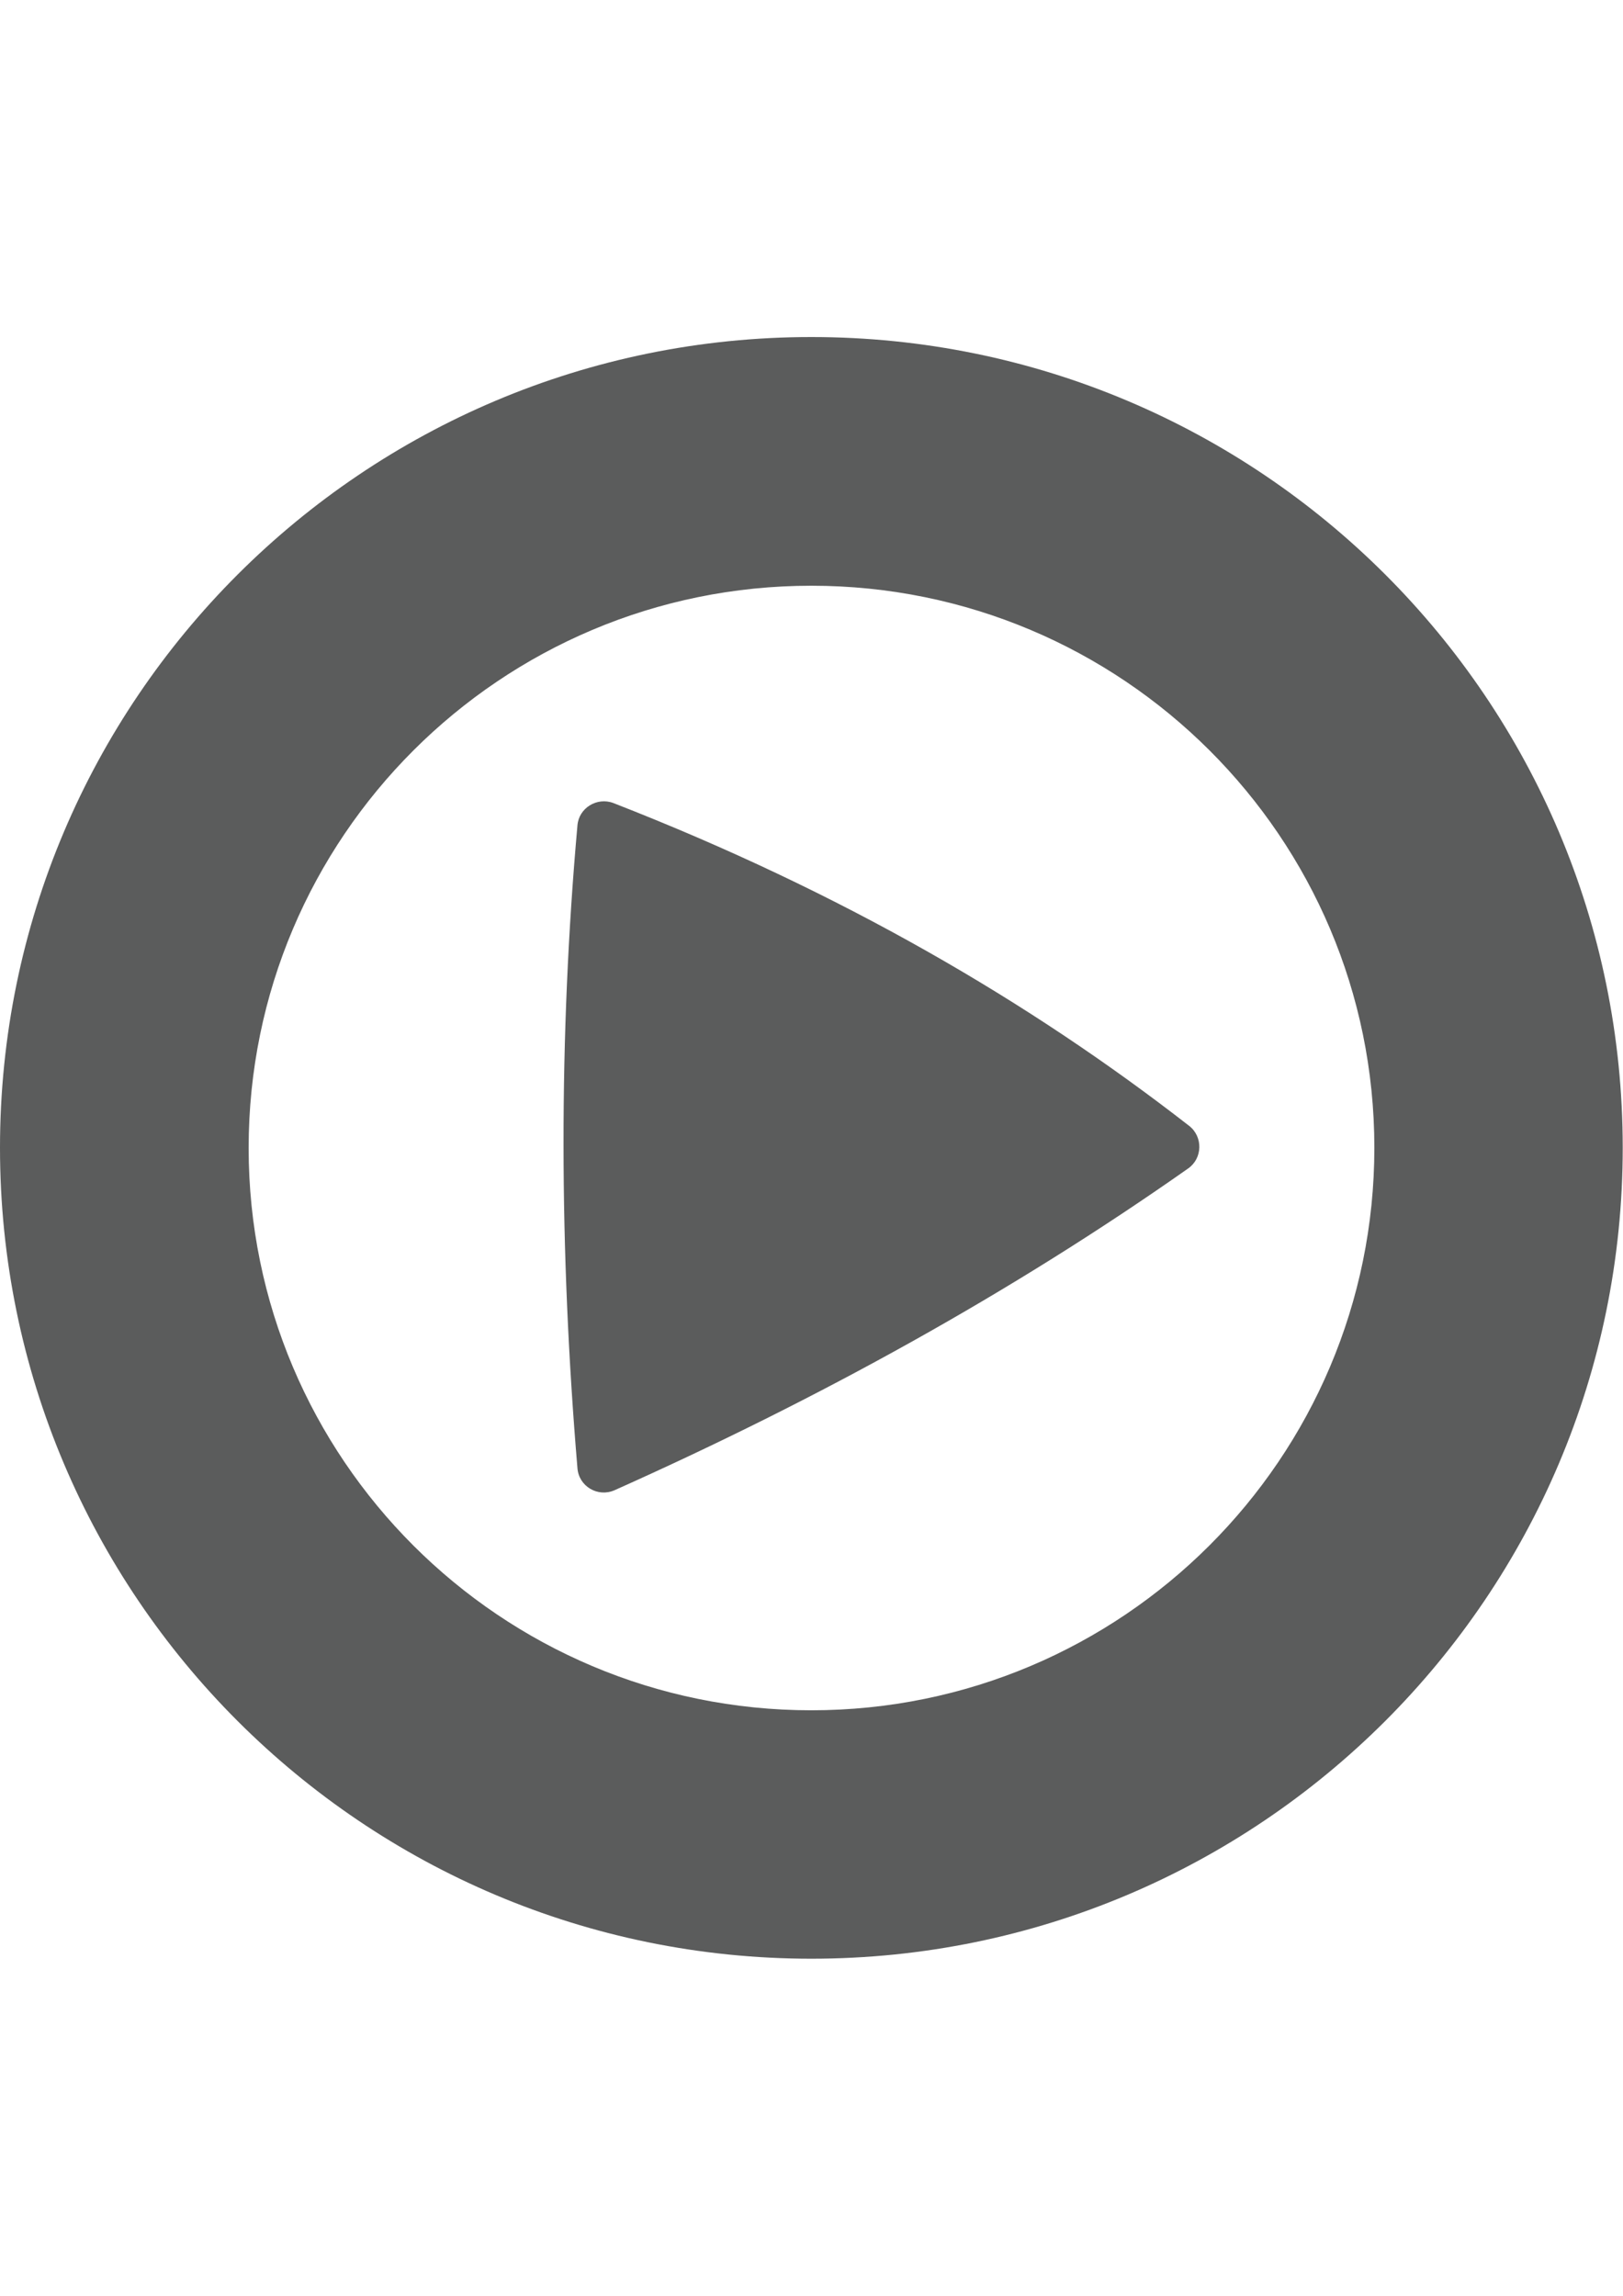 <?xml version="1.0" encoding="utf-8"?>
<!-- Generator: Adobe Illustrator 18.0.0, SVG Export Plug-In . SVG Version: 6.00 Build 0)  -->
<!DOCTYPE svg PUBLIC "-//W3C//DTD SVG 1.1//EN" "http://www.w3.org/Graphics/SVG/1.1/DTD/svg11.dtd">
<svg version="1.1" id="图层_1" xmlns="http://www.w3.org/2000/svg" xmlns:xlink="http://www.w3.org/1999/xlink" x="0px" y="0px"
	 viewBox="0 0 595.3 841.9" enable-background="new 0 0 595.3 841.9" xml:space="preserve">
<path fill="#5B5C5C" d="M225.4,546.5c75.2-33.6,145.7-72.5,210.4-118c5.3-3.7,5.5-11.6,0.4-15.6c-58.6-45.6-127.6-85.8-211.2-118.4
	c-6-2.3-12.7,1.8-13.2,8.2c-6.9,77.3-6.7,155.9,0,235.7C212.3,545.1,219.3,549.2,225.4,546.5z"/>
<path fill="#5B5C5C" d="M297.6,123.6C133.3,123.6,0,256.7,0,420.9s133.3,297.4,297.6,297.4s297.6-133.1,297.6-297.4
	S462,123.6,297.6,123.6z M297.6,627.2c-114,0-206.4-92.3-206.4-206.2s92.4-206.2,206.4-206.2S504.1,307,504.1,420.9
	C504.1,534.8,411.6,627.2,297.6,627.2z"/>
</svg>
